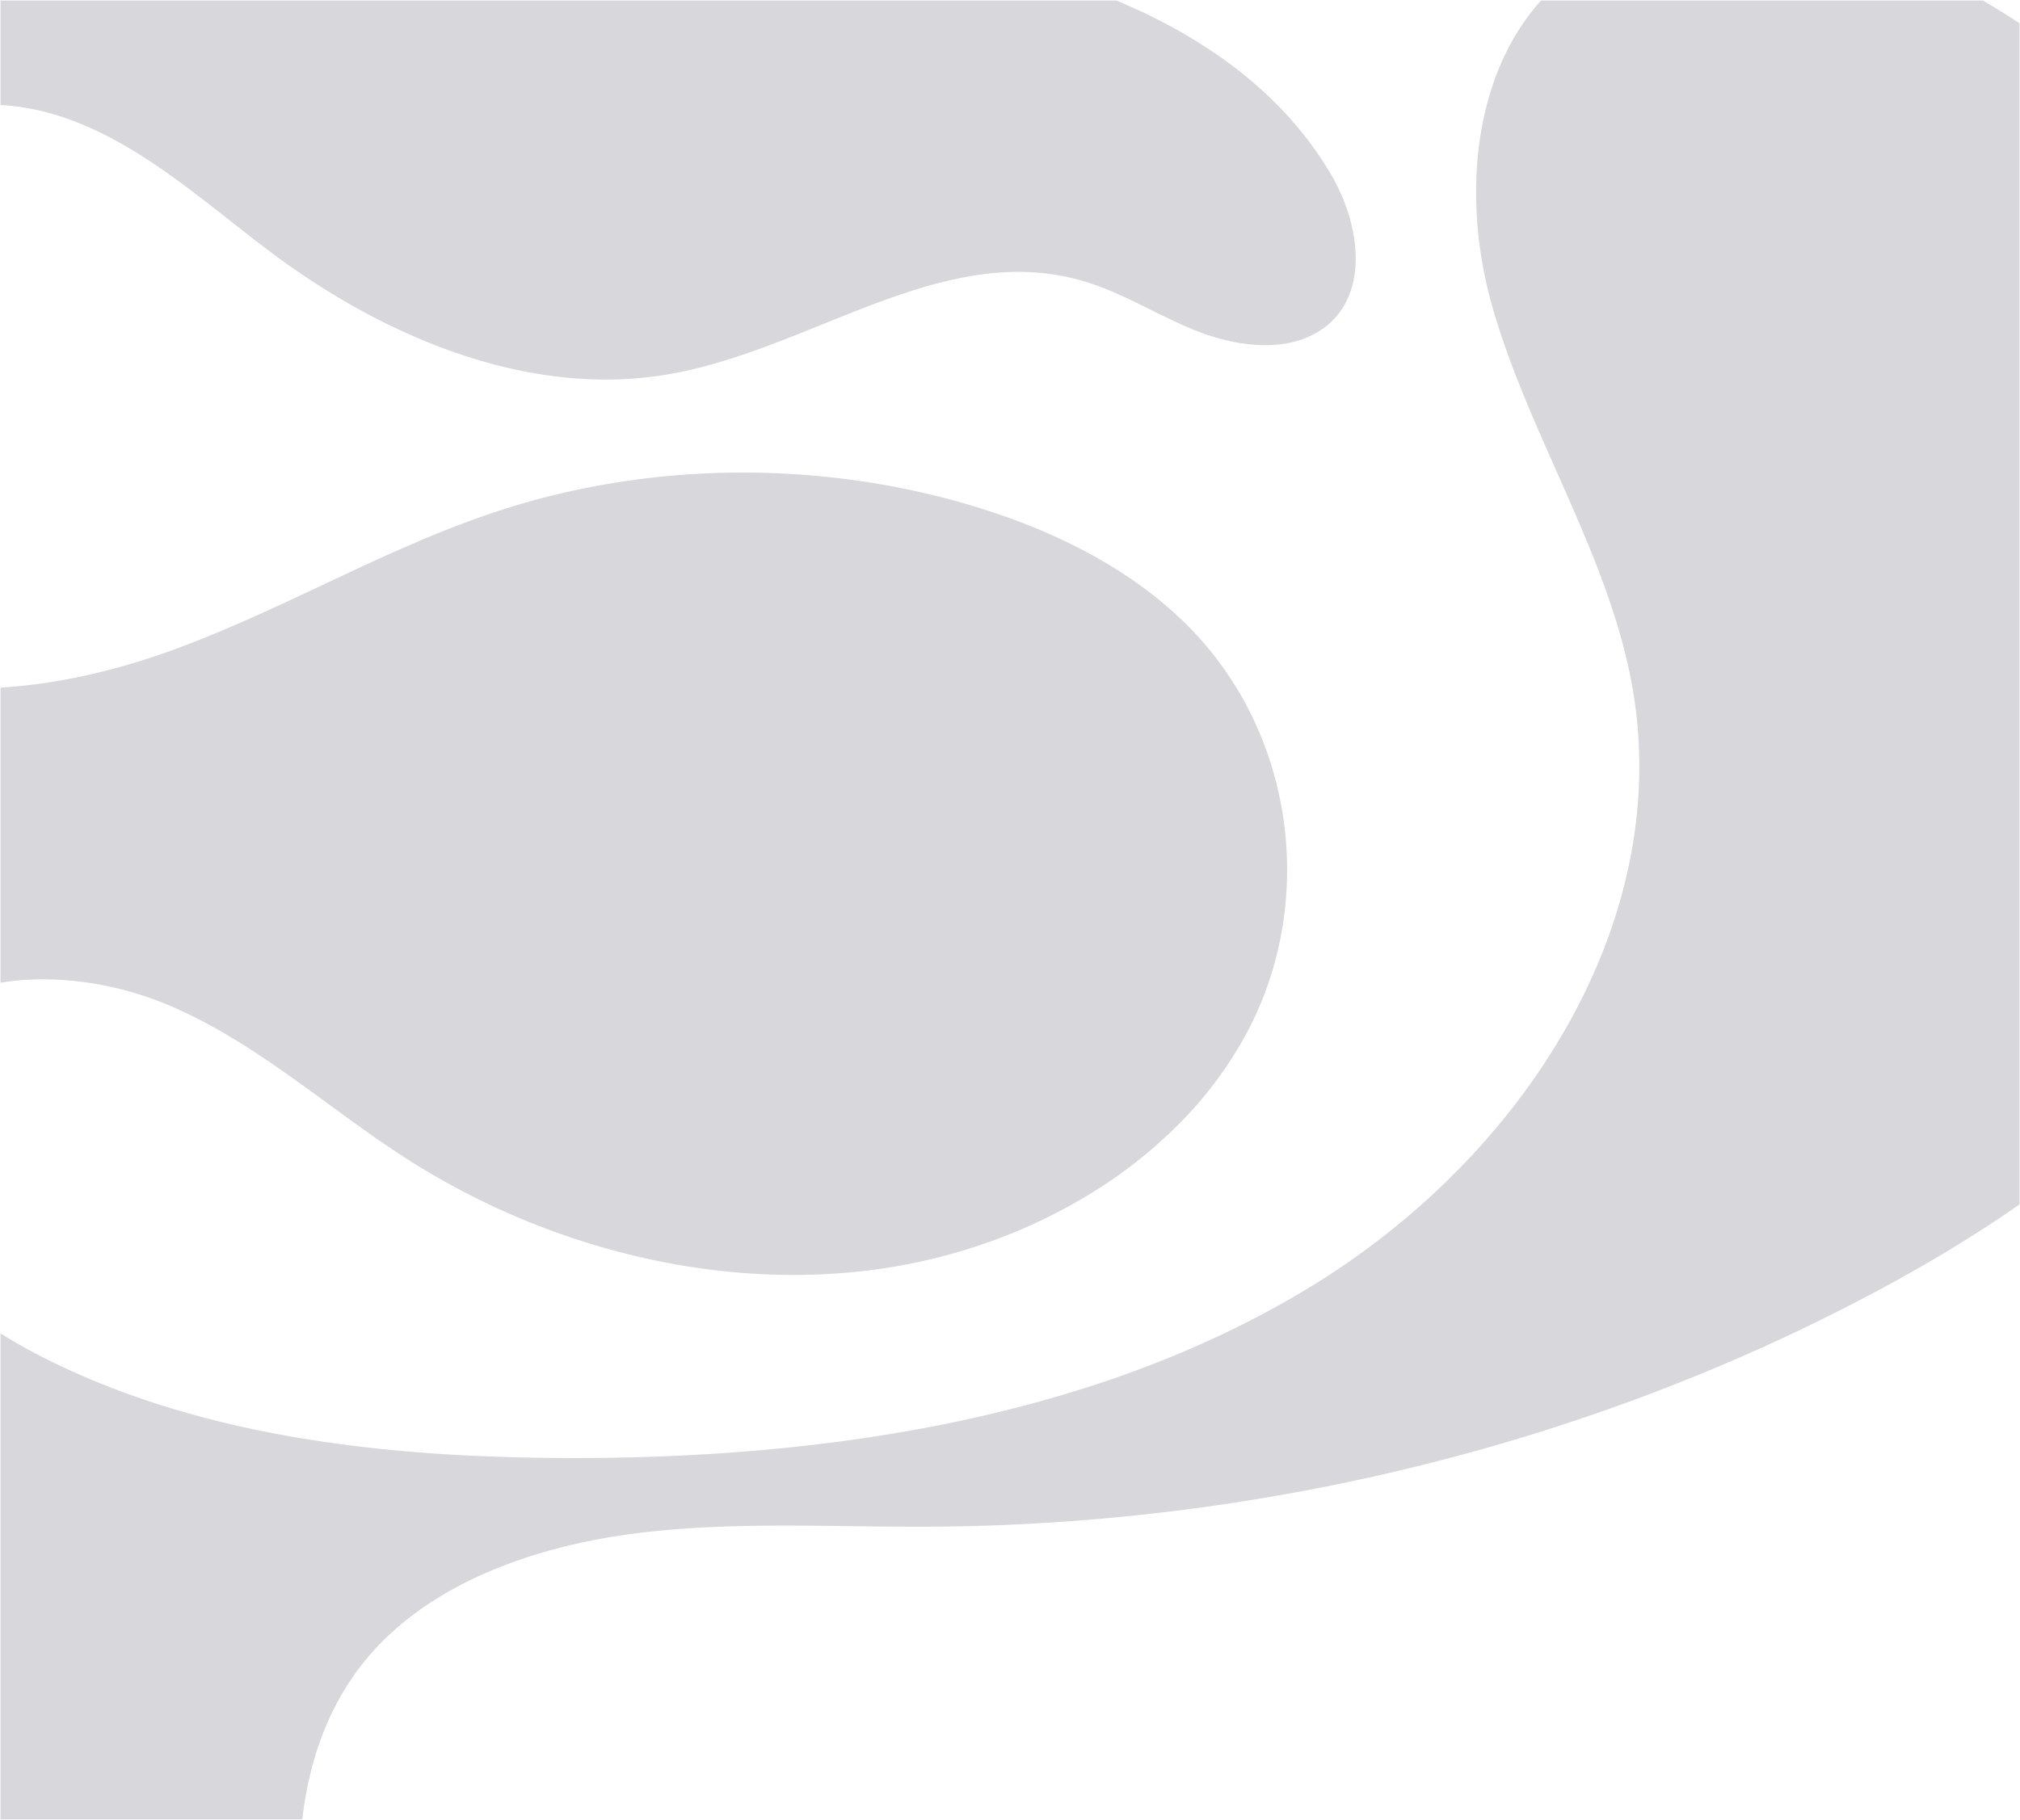 <svg xmlns="http://www.w3.org/2000/svg" width="1921.999" height="1732.001" viewBox="0 0 1921.999 1732.001">
  <path id="Subtração_4" data-name="Subtração 4" d="M613.617,2260.5H326.5V1798.042a546.11,546.11,0,0,0,50.414,27.738c17.93,8.717,36.759,16.892,55.963,24.3,18.563,7.161,38.024,13.816,57.844,19.78,19.087,5.744,39.068,11.016,59.386,15.67,19.495,4.464,39.882,8.491,60.594,11.969,19.8,3.323,40.479,6.244,61.469,8.68,19.975,2.318,40.837,4.269,62.006,5.8,20.007,1.448,40.938,2.569,62.21,3.333,19.9.714,40.783,1.142,62.076,1.274,4.763.029,9.5.043,14.088.043,31.312,0,62.425-.657,92.475-1.954,31.361-1.352,62.448-3.437,92.4-6.2,31.175-2.874,62.01-6.557,91.65-10.948,30.753-4.558,61.112-10.01,90.233-16.206,30.146-6.416,59.8-13.807,88.151-21.971,29.28-8.431,58.011-17.932,85.4-28.24,28.237-10.63,55.818-22.412,81.976-35.018,13.371-6.444,26.661-13.244,39.5-20.209,12.982-7.044,25.9-14.478,38.39-22.094a738.82,738.82,0,0,0,73.822-51.462,725.332,725.332,0,0,0,66.429-59.619,687.043,687.043,0,0,0,57.653-66.584,631.032,631.032,0,0,0,47.49-72.36c28.618-51.07,48.45-103.989,58.943-157.289,11.034-56.042,11.593-111.932,1.662-166.118a508.83,508.83,0,0,0-12.509-52.019c-4.741-16.14-10.363-32.814-17.188-50.976-12.677-33.724-27.678-67.534-42.184-100.232l-.008-.018,0-.01-.021-.048-.016-.036c-11.27-25.4-22.924-51.671-33.451-77.817-5.661-14.063-10.546-26.953-14.934-39.407-4.928-13.992-9.1-27.057-12.754-39.939a403.561,403.561,0,0,1-10.36-47.188,395.633,395.633,0,0,1-4.616-48.557,361.24,361.24,0,0,1,1.647-48.514,313.531,313.531,0,0,1,8.429-47.053c8.34-31.873,21.562-60.154,39.3-84.057,3.846-5.183,7.959-10.226,12.227-14.988h420.281c4.287,2.47,8.6,5.023,12.811,7.586,7.392,4.5,14.84,9.24,22.136,14.1V1675.21c-8.2,5.74-16.683,11.509-25.226,17.148-12.374,8.168-25.37,16.4-38.627,24.462-24.815,15.091-51.723,30.309-79.978,45.23-33.25,17.562-67.707,34.386-102.413,50.008-34.563,15.554-70.211,30.292-105.955,43.8-35.661,13.482-72.343,26.095-109.026,37.489-36.622,11.375-74.178,21.823-111.625,31.055s-75.726,17.477-113.752,24.5c-38.071,7.037-76.9,13.038-115.408,17.838-38.578,4.807-77.8,8.527-116.591,11.055-38.909,2.536-78.375,3.934-117.3,4.156-4.153.023-8.326.035-12.4.035-20.861,0-42.059-.275-62.558-.54l-.274,0-.137,0h-.189l-.205,0c-20.541-.266-41.782-.542-62.679-.542-28.787,0-52.587.516-74.9,1.625-26.9,1.336-51.218,3.533-74.327,6.719a577.1,577.1,0,0,0-70.48,14.116,461.579,461.579,0,0,0-67.058,23.432c-45.663,20.221-82.634,46.73-109.885,78.789a245.514,245.514,0,0,0-18.647,25.029,257.605,257.605,0,0,0-15.177,26.742,278.258,278.258,0,0,0-11.928,28.156c-3.39,9.394-6.386,19.242-8.905,29.27a353.071,353.071,0,0,0-8.226,45.721Zm467.311-518.139h-.023c-16.008,0-32.338-.642-48.536-1.91-16.006-1.254-32.259-3.144-48.308-5.619a686.981,686.981,0,0,1-94.839-21.684,711.242,711.242,0,0,1-174.9-80.463c-26.235-16.737-51.736-35.374-76.4-53.4l-.008-.006-.032-.023c-23.285-17.019-47.363-34.618-72-50.565-13.231-8.565-25.566-15.984-37.711-22.679-13.623-7.508-26.639-13.909-39.791-19.571a315.24,315.24,0,0,0-59.188-18.727,301.043,301.043,0,0,0-62.236-6.7,248.742,248.742,0,0,0-40.46,3.214V1183.455a534.212,534.212,0,0,0,81.268-11.639,642.107,642.107,0,0,0,78.064-22.566c22.683-8.116,47.04-17.946,74.464-30.051,24.428-10.784,48.924-22.314,72.613-33.465l.029-.013.008,0,.062-.029.021-.01.057-.027c27.84-13.1,56.624-26.652,85.4-39.041,15.485-6.667,29.745-12.482,43.6-17.775,15.537-5.936,30.136-11.059,44.631-15.66,17.924-5.69,36.427-10.756,54.994-15.059,18.45-4.275,37.4-7.9,56.308-10.763,18.83-2.854,38.079-5.028,57.214-6.461,19.086-1.43,38.5-2.155,57.711-2.155a776.066,776.066,0,0,1,105.505,7.215c17.429,2.4,34.955,5.438,52.092,9.028,17.219,3.607,34.46,7.862,51.243,12.646,20.048,5.714,39.537,12.225,57.924,19.353a555.232,555.232,0,0,1,55.314,24.893,456.028,456.028,0,0,1,51.168,30.9,376.1,376.1,0,0,1,45.488,37.368,320.477,320.477,0,0,1,63.655,86.65,329.69,329.69,0,0,1,19.812,48.838,337.394,337.394,0,0,1,11.219,154.96,330.7,330.7,0,0,1-12.37,50.693,322.3,322.3,0,0,1-20.445,48.322,371.506,371.506,0,0,1-62.406,85.628,446.4,446.4,0,0,1-85.059,68.216,512.933,512.933,0,0,1-101.408,48.38,538.012,538.012,0,0,1-111.449,26.121A589.887,589.887,0,0,1,1080.928,1742.362ZM902.421,890.221H902.4c-54.179,0-111.032-11.9-168.981-35.356a625.948,625.948,0,0,1-78.711-38.723,723.8,723.8,0,0,1-72.076-47.9c-12.316-9.277-24.781-19.074-36.837-28.548l-.04-.031-.01-.008-.006-.006C479.521,687.61,411.043,633.8,326.5,628.893V529.5H1388.2a554.032,554.032,0,0,1,59.652,28.981c10.122,5.72,20,11.775,29.37,18,9.549,6.344,18.821,13.033,27.559,19.882,8.9,6.98,17.495,14.317,25.537,21.809,8.182,7.622,16.026,15.621,23.313,23.776,7.411,8.3,14.435,16.974,20.877,25.786a324.622,324.622,0,0,1,18.239,27.835,179.761,179.761,0,0,1,9.659,19.1A176.491,176.491,0,0,1,1609.787,735a156.258,156.258,0,0,1,4.652,20.9,128.9,128.9,0,0,1,1.467,20.754c-.193,14.312-3.034,27.2-8.443,38.3a70.834,70.834,0,0,1-26.649,29.392,83.455,83.455,0,0,1-24.2,10.086,111.349,111.349,0,0,1-26.693,3.077,158.272,158.272,0,0,1-33.406-3.8,207.261,207.261,0,0,1-32.2-9.877c-14.966-5.926-29.581-13.165-43.715-20.165l-.028-.014-.021-.011-.025-.014-.027-.013c-10.575-5.237-21.51-10.652-32.522-15.479a258.671,258.671,0,0,0-33.946-12.415,213.844,213.844,0,0,0-29.658-6.078,225.673,225.673,0,0,0-29.426-1.9c-7.643,0-15.53.375-23.442,1.114-7.545.7-15.4,1.761-23.347,3.15a397.216,397.216,0,0,0-46.516,11.265c-13.882,4.184-29.075,9.409-46.446,15.976-15.529,5.871-31.247,12.214-46.447,18.349l-.1.041-.015.006-.007,0-.008,0-.007,0-.047.019c-23.7,9.562-48.2,19.45-72.646,27.856-13.179,4.531-25.242,8.264-36.877,11.414-13.08,3.542-25.3,6.264-37.346,8.321-9.721,1.659-19.686,2.917-29.618,3.738C922.337,889.813,912.359,890.221,902.421,890.221Z" transform="translate(-326 -529)" fill="#373852" stroke="rgba(0,0,0,0)" stroke-width="1" opacity="0.2"/>
</svg>
